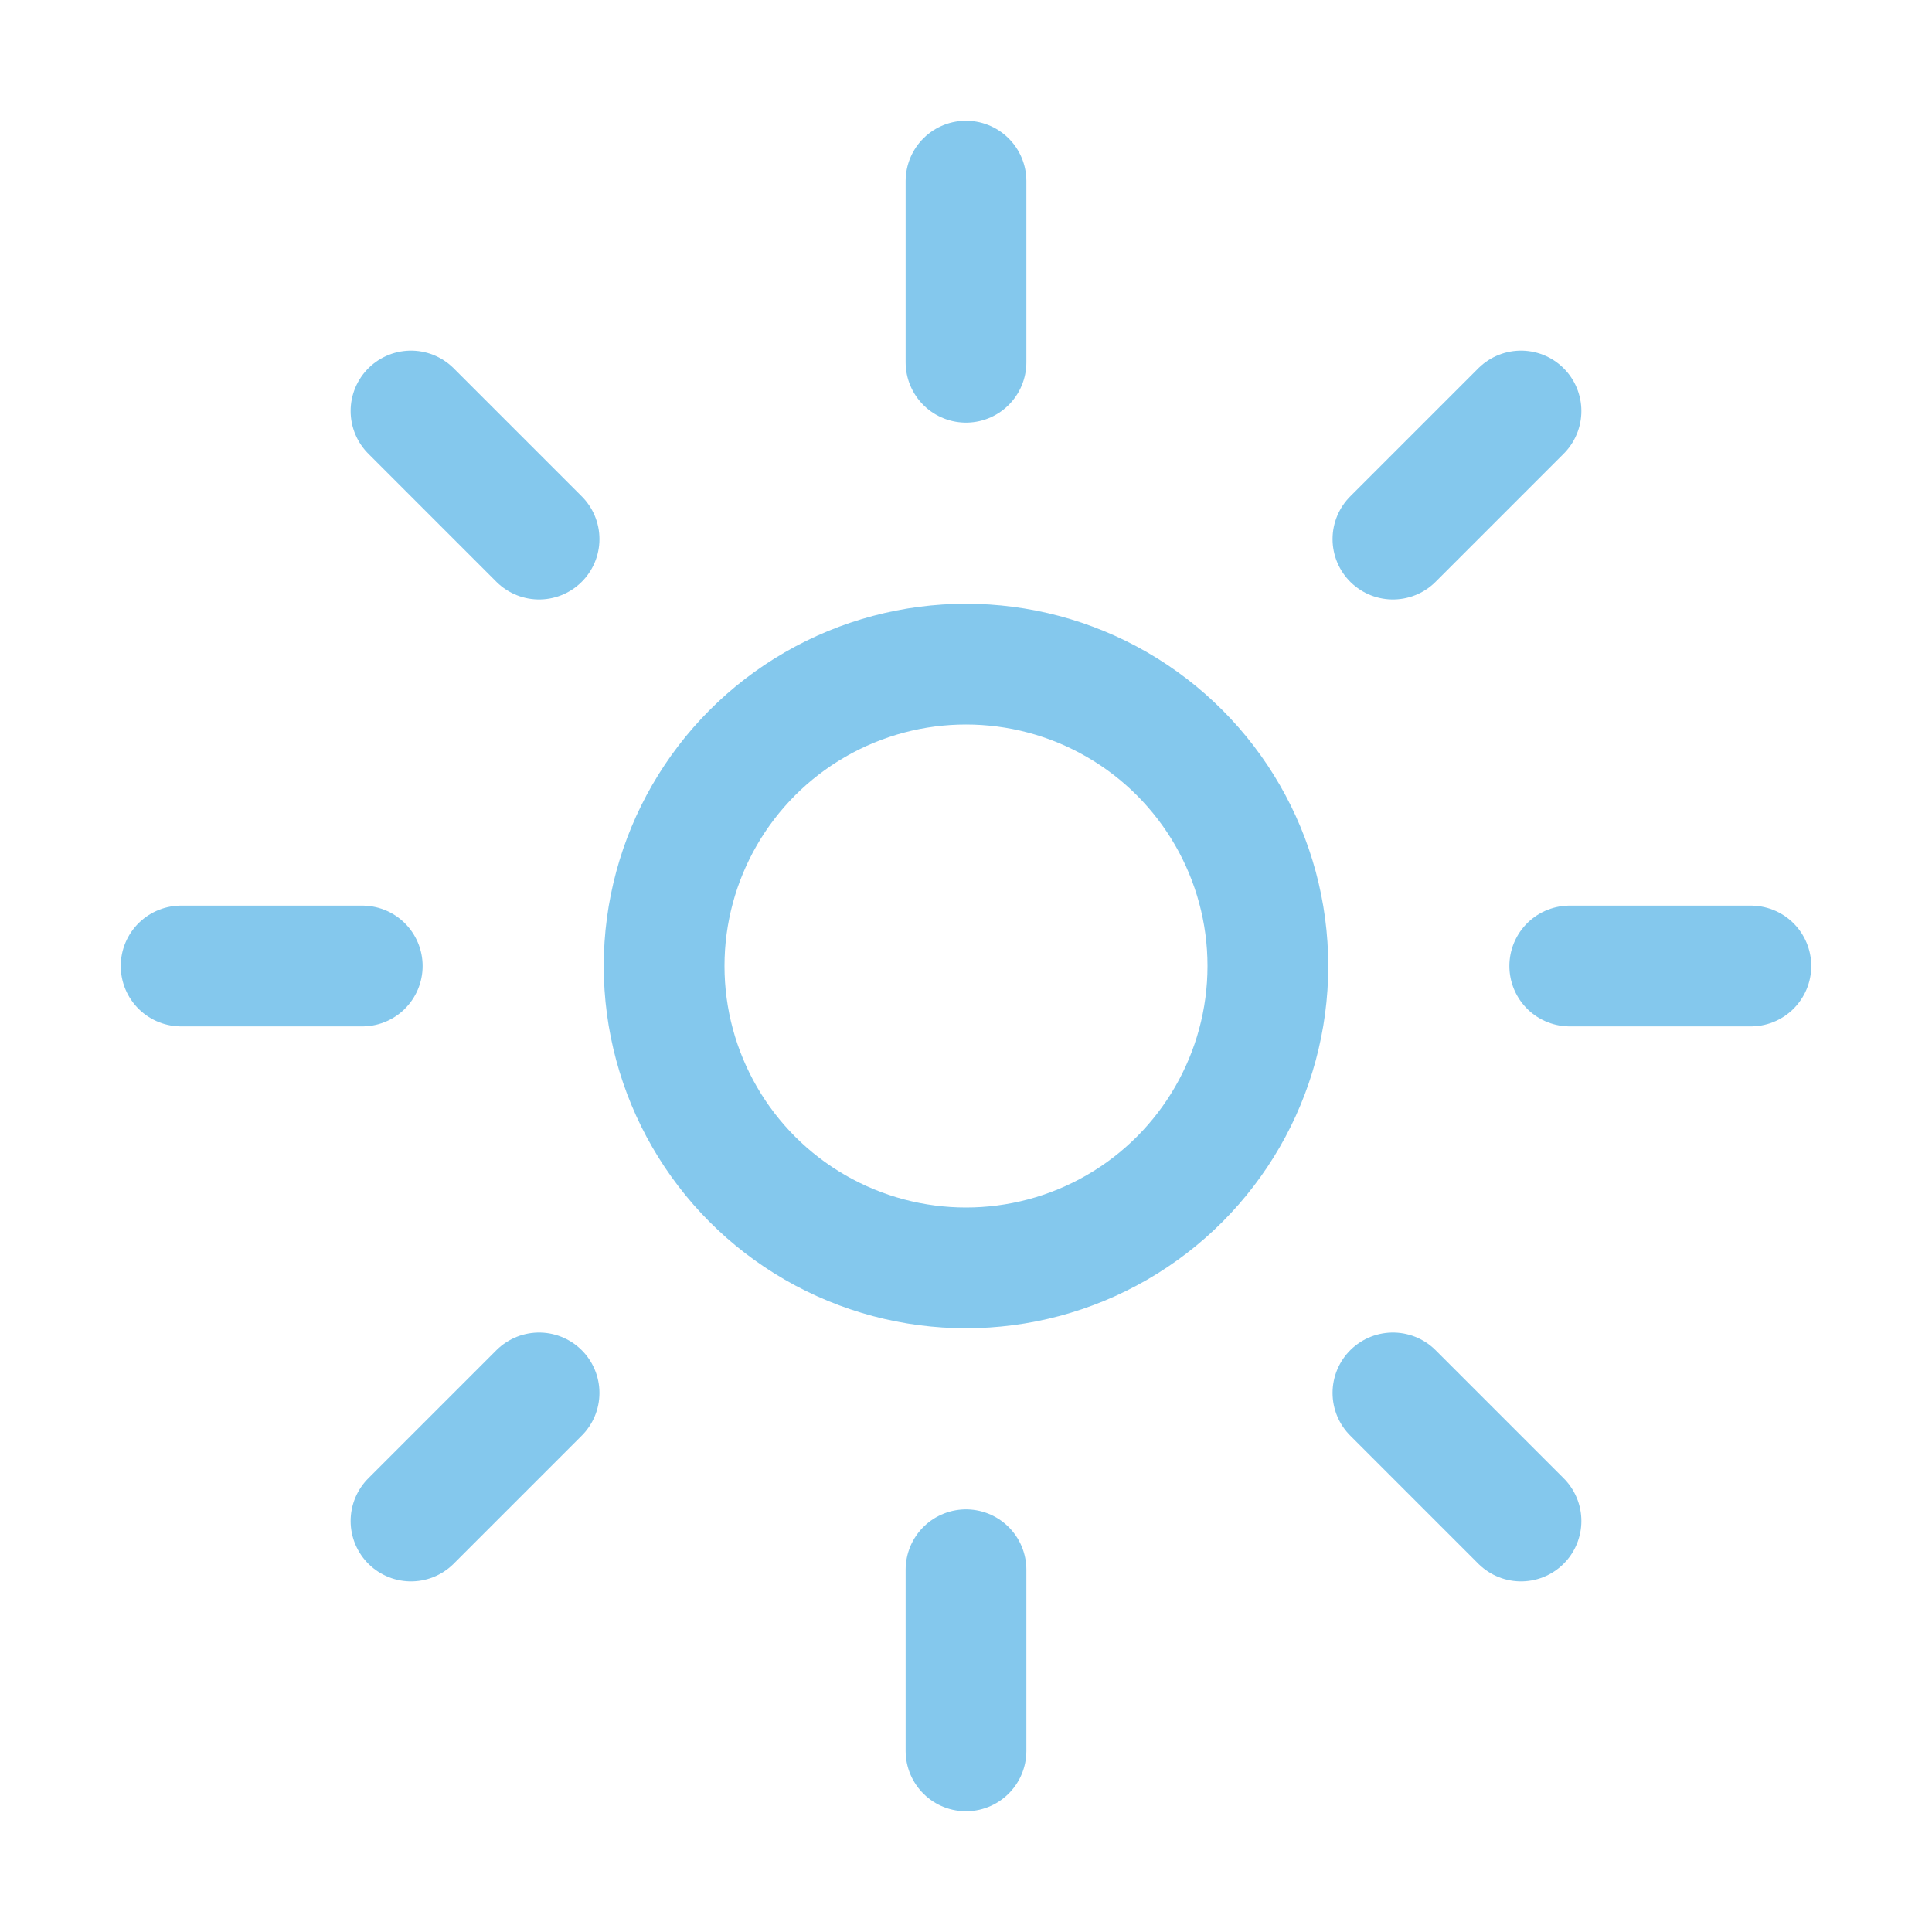<svg id="ejihWJAFaVs1" xmlns="http://www.w3.org/2000/svg" xmlns:xlink="http://www.w3.org/1999/xlink" viewBox="0 0 512 512" shape-rendering="geometricPrecision" text-rendering="geometricPrecision"><path d="M256,48v48m0,320v48M403.08,108.92l-33.94,33.94M142.86,369.14l-33.94,33.94M464,256h-48M96,256h-48M403.08,403.08l-33.94-33.94M142.86,142.86l-33.94-33.94" fill="none" stroke="#84c8ed" stroke-width="32" stroke-linecap="round" stroke-miterlimit="10"/><circle r="80" transform="translate(256 256)" fill="none" stroke="#84c8ed" stroke-width="32" stroke-linecap="round" stroke-miterlimit="10"/></svg>
